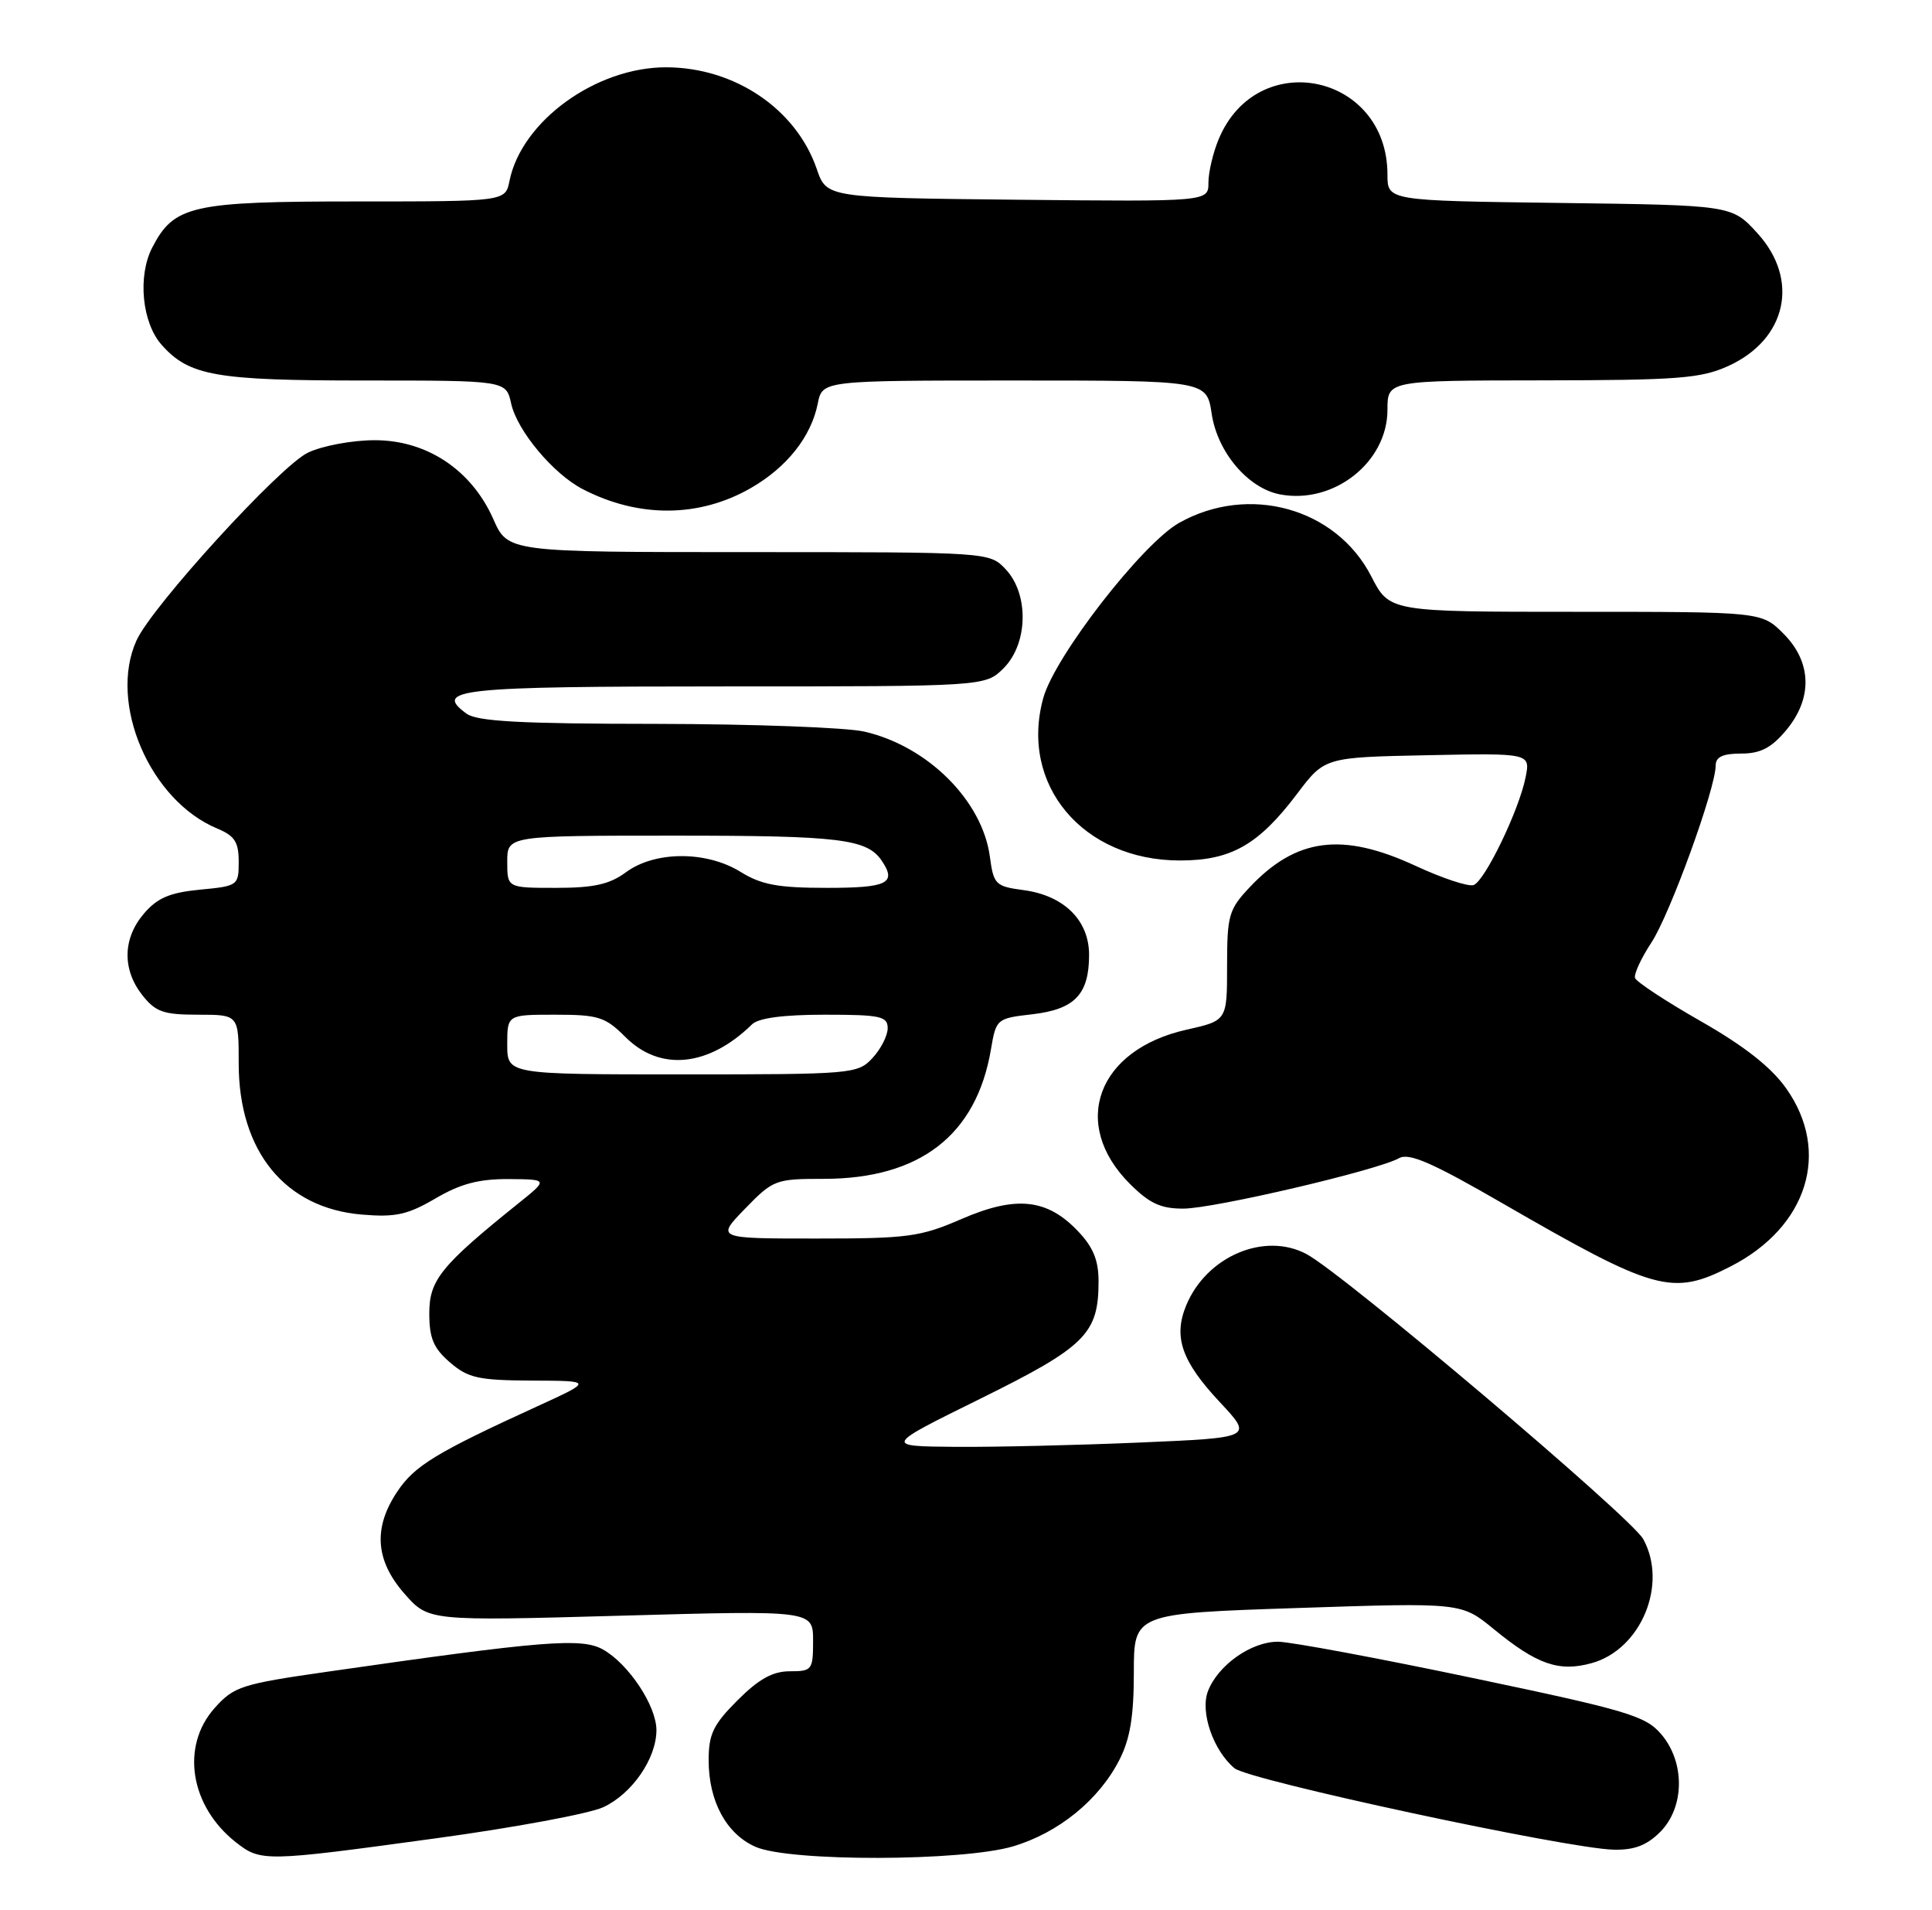 <?xml version="1.0" encoding="UTF-8" standalone="no"?>
<!DOCTYPE svg PUBLIC "-//W3C//DTD SVG 1.1//EN" "http://www.w3.org/Graphics/SVG/1.1/DTD/svg11.dtd" >
<svg xmlns="http://www.w3.org/2000/svg" xmlns:xlink="http://www.w3.org/1999/xlink" version="1.1" viewBox="0 0 259 256">
 <g >
 <path fill="currentColor"
d=" M 58.42 246.39 C 68.91 244.96 79.02 243.08 80.87 242.22 C 84.73 240.43 87.99 235.70 88.00 231.90 C 88.00 228.63 84.28 223.02 80.83 221.08 C 77.99 219.48 72.81 219.90 44.02 224.04 C 32.35 225.71 31.36 226.03 28.77 228.93 C 24.20 234.05 25.47 242.07 31.61 246.91 C 34.96 249.54 35.42 249.54 58.42 246.39 Z  M 135.83 247.46 C 141.90 245.65 147.32 241.25 150.06 235.88 C 151.50 233.07 152.00 230.03 152.00 224.17 C 152.00 216.25 152.00 216.25 173.96 215.52 C 195.91 214.79 195.91 214.79 200.24 218.34 C 206.05 223.10 208.98 224.12 213.37 222.91 C 220.00 221.08 223.63 212.33 220.28 206.27 C 218.68 203.37 180.14 170.75 175.16 168.09 C 169.52 165.07 161.74 168.38 159.02 174.96 C 157.27 179.19 158.40 182.45 163.53 187.93 C 167.98 192.69 167.98 192.69 152.83 193.34 C 144.50 193.70 133.37 193.96 128.09 193.92 C 118.50 193.84 118.50 193.84 131.46 187.45 C 145.52 180.50 147.27 178.77 147.27 171.75 C 147.27 168.89 146.55 167.14 144.46 164.96 C 140.33 160.65 136.18 160.23 128.90 163.38 C 123.38 165.78 121.72 166.00 109.44 166.00 C 96.00 166.00 96.00 166.00 99.88 162.00 C 103.65 158.12 103.97 158.00 110.42 158.00 C 123.31 158.00 130.89 152.15 132.84 140.67 C 133.54 136.55 133.61 136.49 138.40 135.94 C 144.08 135.28 146.00 133.27 146.00 127.98 C 146.00 123.35 142.65 120.03 137.21 119.30 C 133.45 118.80 133.20 118.55 132.70 114.82 C 131.70 107.32 124.37 100.01 115.89 98.06 C 113.48 97.50 100.90 97.04 87.94 97.02 C 69.79 97.01 63.96 96.69 62.54 95.65 C 58.04 92.36 61.48 92.00 97.10 92.00 C 132.09 92.00 132.09 92.00 134.55 89.55 C 137.82 86.27 137.96 79.65 134.83 76.31 C 132.65 74.00 132.65 74.00 100.37 74.00 C 68.09 74.00 68.09 74.00 66.13 69.57 C 63.22 62.99 57.23 59.00 50.25 59.00 C 47.23 59.00 43.23 59.74 41.28 60.67 C 37.57 62.43 20.37 81.26 18.30 85.84 C 14.49 94.24 20.11 107.32 29.13 111.05 C 31.46 112.02 32.00 112.86 32.00 115.49 C 32.00 118.68 31.90 118.76 26.81 119.24 C 22.78 119.63 21.10 120.34 19.31 122.43 C 16.45 125.76 16.36 129.91 19.07 133.37 C 20.86 135.63 21.90 136.00 26.57 136.00 C 32.00 136.00 32.00 136.00 32.00 142.54 C 32.00 154.31 38.22 161.94 48.53 162.79 C 53.03 163.17 54.65 162.81 58.39 160.62 C 61.73 158.66 64.20 158.01 68.18 158.03 C 73.50 158.07 73.50 158.07 69.50 161.28 C 59.11 169.63 57.55 171.57 57.55 176.01 C 57.55 179.37 58.11 180.69 60.33 182.61 C 62.76 184.70 64.13 185.00 71.31 185.04 C 79.50 185.07 79.50 185.07 72.00 188.50 C 58.50 194.67 55.57 196.45 53.27 199.90 C 50.00 204.78 50.31 209.14 54.22 213.60 C 57.45 217.27 57.45 217.27 83.22 216.55 C 109.00 215.83 109.00 215.83 109.00 219.92 C 109.00 223.82 108.86 224.00 105.88 224.00 C 103.59 224.00 101.73 225.03 98.88 227.88 C 95.61 231.15 95.00 232.42 95.00 235.93 C 95.00 241.44 97.39 245.83 101.31 247.54 C 105.92 249.54 129.00 249.49 135.83 247.46 Z  M 222.55 245.55 C 225.86 242.23 225.92 236.18 222.68 232.41 C 220.58 229.97 218.13 229.24 197.43 224.90 C 184.82 222.25 173.10 220.07 171.38 220.04 C 167.79 219.99 163.27 223.17 161.93 226.68 C 160.87 229.48 162.65 234.63 165.50 237.00 C 167.44 238.61 210.01 247.75 216.30 247.91 C 219.07 247.98 220.75 247.34 222.55 245.55 Z  M 231.98 169.75 C 242.33 164.46 245.48 154.37 239.44 145.86 C 237.43 143.02 233.82 140.19 228.00 136.87 C 223.33 134.21 219.37 131.60 219.19 131.08 C 219.02 130.56 220.01 128.42 221.39 126.32 C 223.88 122.53 230.00 105.67 230.00 102.60 C 230.00 101.45 230.95 101.00 233.41 101.00 C 235.99 101.00 237.45 100.25 239.41 97.92 C 243.03 93.62 242.91 88.75 239.08 84.92 C 236.15 82.00 236.15 82.00 211.21 82.00 C 186.27 82.00 186.27 82.00 183.83 77.25 C 179.13 68.09 167.41 64.83 158.07 70.08 C 153.13 72.86 141.40 87.97 139.86 93.55 C 136.65 105.18 145.15 115.31 158.14 115.33 C 165.03 115.34 168.70 113.25 173.89 106.39 C 177.58 101.50 177.58 101.50 191.38 101.22 C 205.17 100.94 205.17 100.94 204.51 104.22 C 203.62 108.63 199.08 118.03 197.56 118.62 C 196.88 118.88 193.37 117.72 189.75 116.04 C 179.92 111.49 173.75 112.30 167.50 118.95 C 164.73 121.89 164.50 122.70 164.50 129.47 C 164.50 136.79 164.50 136.79 159.06 138.01 C 147.09 140.69 143.43 150.63 151.46 158.66 C 154.10 161.30 155.61 162.00 158.65 161.99 C 162.74 161.98 184.64 156.86 187.55 155.23 C 188.89 154.48 191.98 155.82 201.39 161.26 C 221.91 173.11 224.17 173.74 231.98 169.75 Z  M 100.68 65.40 C 105.49 62.63 108.75 58.52 109.63 54.08 C 110.25 51.00 110.25 51.00 136.01 51.00 C 161.77 51.00 161.77 51.00 162.44 55.48 C 163.21 60.61 167.31 65.44 171.58 66.26 C 178.78 67.64 186.00 61.96 186.00 54.92 C 186.00 51.00 186.00 51.00 206.75 50.98 C 224.97 50.96 228.01 50.72 231.68 49.06 C 239.54 45.49 241.29 37.48 235.58 31.24 C 232.16 27.50 232.16 27.50 209.08 27.20 C 186.00 26.90 186.00 26.90 186.00 23.40 C 186.00 9.88 168.57 6.21 163.38 18.64 C 162.62 20.45 162.00 23.08 162.00 24.48 C 162.00 27.03 162.00 27.03 136.41 26.77 C 110.81 26.50 110.81 26.50 109.49 22.64 C 106.73 14.62 98.52 9.06 89.36 9.02 C 79.93 8.98 69.92 16.22 68.30 24.25 C 67.75 27.00 67.75 27.00 47.83 27.00 C 25.69 27.00 23.33 27.53 20.41 33.18 C 18.43 37.01 19.03 43.25 21.67 46.22 C 25.37 50.38 28.91 51.00 48.89 51.00 C 67.84 51.00 67.84 51.00 68.52 54.07 C 69.32 57.72 74.16 63.51 78.12 65.56 C 85.64 69.45 93.75 69.39 100.68 65.40 Z  M 68.00 140.00 C 68.00 136.00 68.00 136.00 74.42 136.00 C 80.23 136.00 81.14 136.29 83.85 139.00 C 88.49 143.64 94.99 142.99 100.82 137.29 C 101.69 136.44 105.04 136.00 110.57 136.00 C 118.04 136.00 119.00 136.21 119.00 137.81 C 119.00 138.81 118.08 140.61 116.96 141.81 C 114.98 143.94 114.31 144.00 91.46 144.00 C 68.00 144.00 68.00 144.00 68.00 140.00 Z  M 68.00 115.50 C 68.00 112.00 68.00 112.00 90.57 112.00 C 112.66 112.00 116.26 112.44 118.23 115.40 C 120.23 118.38 118.96 119.00 110.87 119.00 C 104.28 119.00 102.07 118.59 99.25 116.84 C 94.67 114.02 87.78 114.05 83.91 116.91 C 81.72 118.53 79.60 119.00 74.54 119.00 C 68.00 119.00 68.00 119.00 68.00 115.50 Z "/>
</g>
</svg>